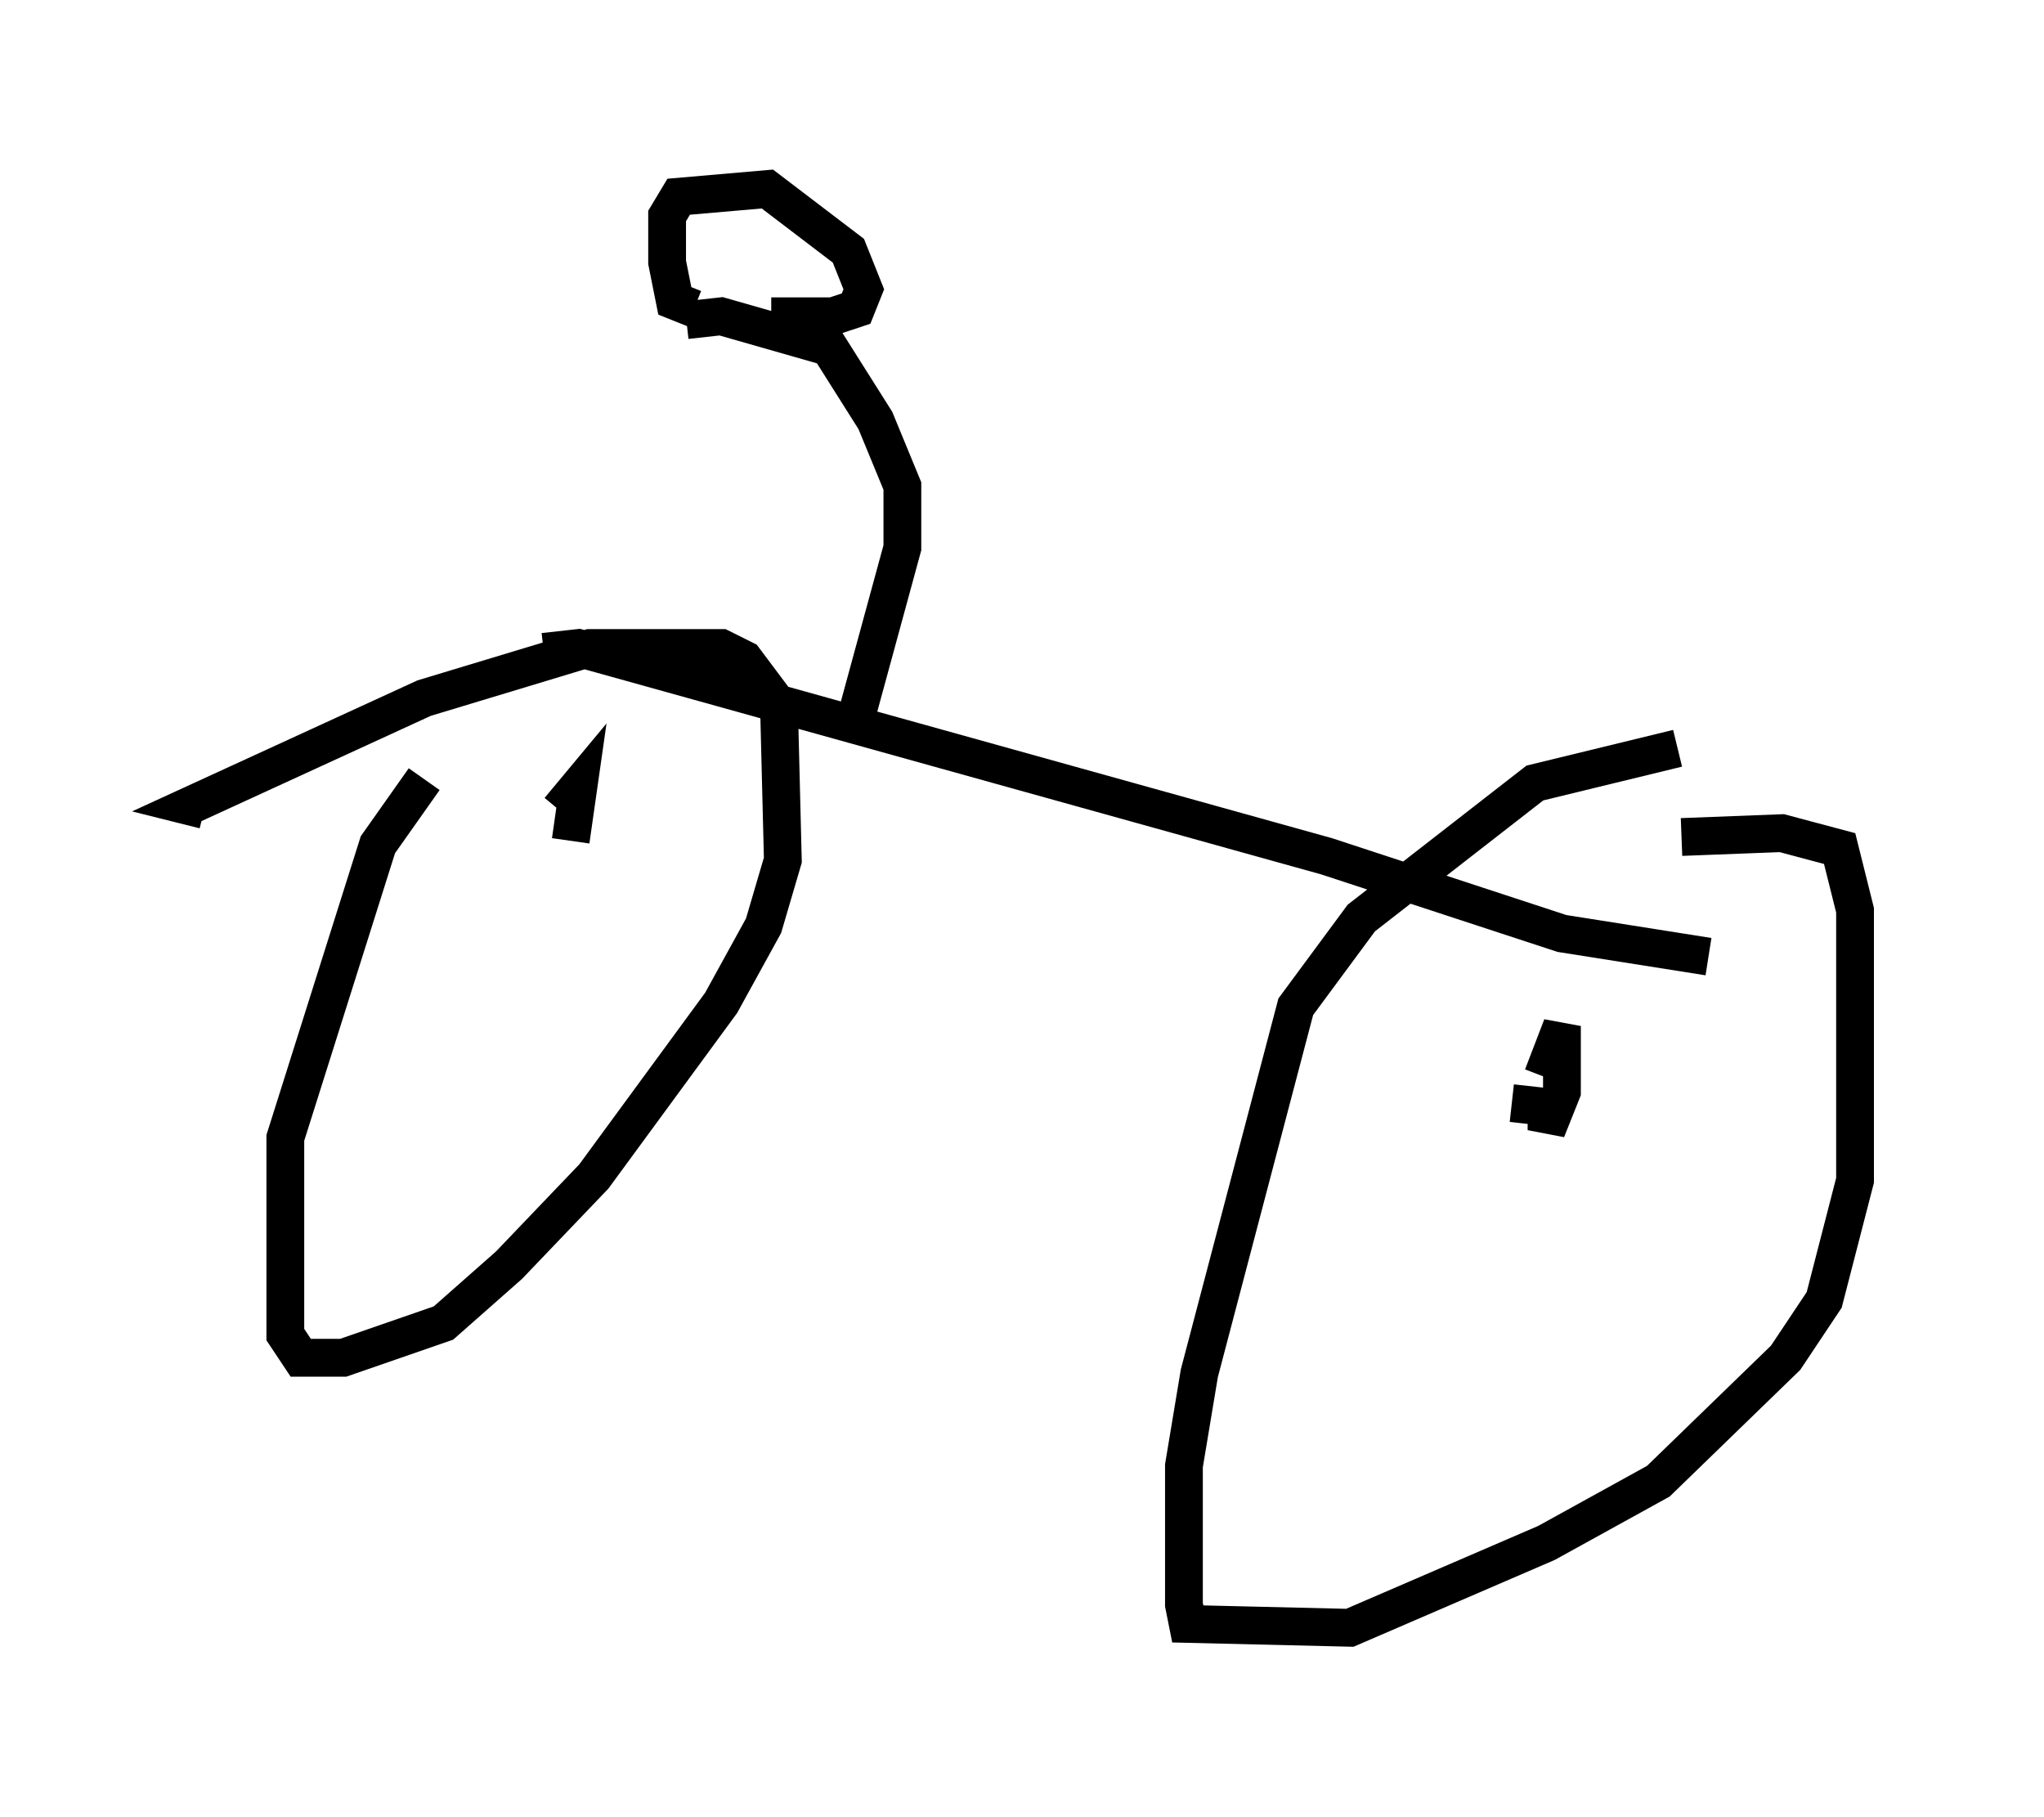<?xml version="1.0" encoding="utf-8" ?>
<svg baseProfile="full" height="48.078" version="1.1" width="54.1" xmlns="http://www.w3.org/2000/svg" xmlns:ev="http://www.w3.org/2001/xml-events" xmlns:xlink="http://www.w3.org/1999/xlink"><defs /><rect fill="white" height="48.078" width="54.1" x="0" y="0" /><path d="M11.84, 20.517 m-0.613, 0.102 l-1.225, 1.735 -2.45, 7.758 l0.0, 5.206 0.408, 0.613 l1.123, 0.0 2.654, -0.919 l1.735, -1.531 2.246, -2.348 l3.369, -4.594 1.123, -2.042 l0.51, -1.735 -0.102, -4.083 l-0.919, -1.225 -0.613, -0.306 l-3.471, 0.0 -4.39, 1.327 l-6.227, 2.858 0.408, 0.102 m38.996, -1.633 l-3.777, 0.919 -4.594, 3.573 l-1.735, 2.348 -2.552, 9.698 l-0.408, 2.45 0.0, 3.675 l0.102, 0.51 4.288, 0.102 l5.206, -2.246 2.96, -1.633 l3.369, -3.267 1.021, -1.531 l0.817, -3.165 0.0, -7.146 l-0.408, -1.633 -1.531, -0.408 l-2.654, 0.102 m-3.675, 6.329 l0.51, -1.327 0.0, 1.735 l-0.408, 1.021 0.0, -0.613 l-0.919, -0.102 m-24.909, -6.942 l0.204, -1.429 -0.51, 0.613 m-0.408, -4.185 l0.919, -0.102 19.804, 5.513 l6.227, 2.042 3.879, 0.613 m-22.561, -6.329 l1.225, -4.492 0.0, -1.633 l-0.715, -1.735 -1.225, -1.94 l-2.858, -0.817 -0.919, 0.102 m0.204, -0.306 l-0.51, -0.204 -0.204, -1.021 l0.0, -1.225 0.306, -0.51 l2.348, -0.204 2.144, 1.633 l0.408, 1.021 -0.204, 0.51 l-0.613, 0.204 -1.633, 0.0 " fill="none" stroke="black" stroke-width="1" /></svg>